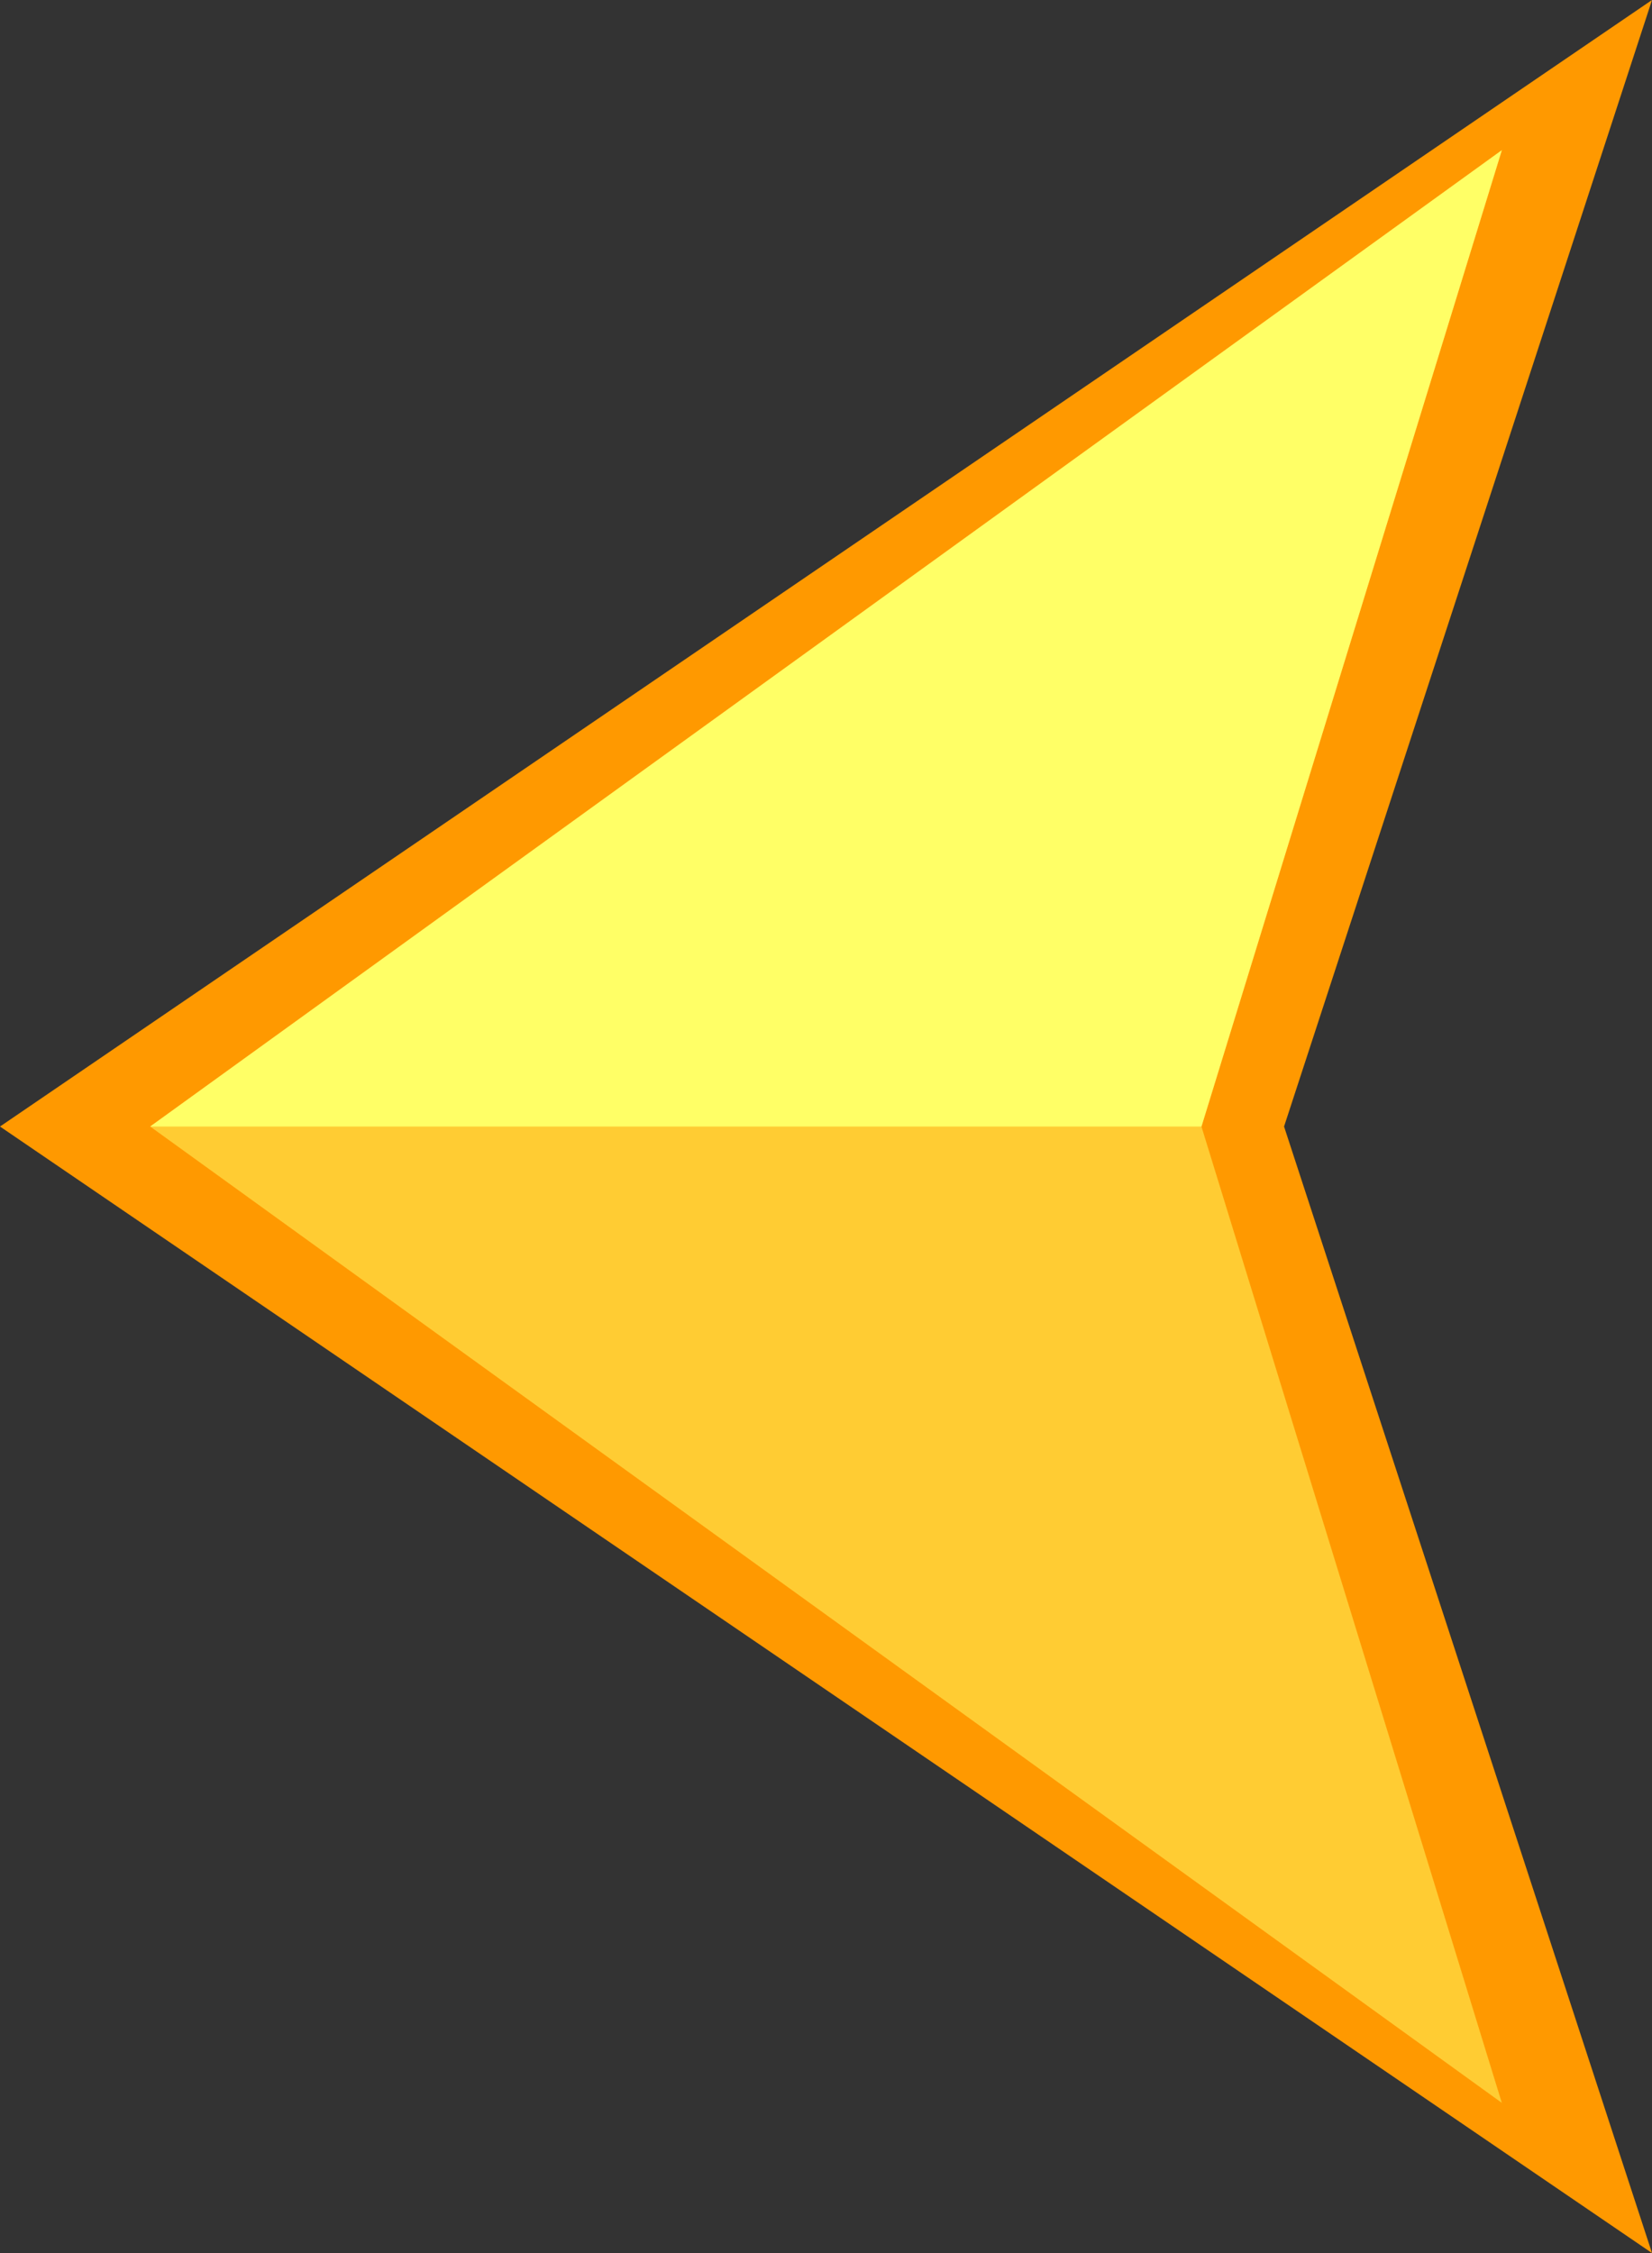 <?xml version="1.0" encoding="utf-8"?>
<!-- Generator: Adobe Illustrator 21.0.0, SVG Export Plug-In . SVG Version: 6.00 Build 0)  -->
<svg version="1.1" id="Arr" xmlns="http://www.w3.org/2000/svg" xmlns:xlink="http://www.w3.org/1999/xlink" x="0px" y="0px"
	 width="22px" height="30px" viewBox="0 0 22 30" style="enable-background:new 0 0 22 30;" xml:space="preserve">
<rect x="0" y="0" width="22" height="30" fill="#333333" stroke="none"/>
<style type="text/css">
	.st0{fill-rule:evenodd;clip-rule:evenodd;fill:#FF9900;}
	.st1{fill-rule:evenodd;clip-rule:evenodd;fill:#FFCC33;}
	.st2{fill-rule:evenodd;clip-rule:evenodd;fill:#FFFF66;}
</style>
<g id="Left_x5F_Arr">
	<path id="_x33_" class="st0" d="M22,30l-4.9-15L22,0L0,15L22,30z"/>
	<path id="_x32_" class="st1" d="M20,28l-4-13l4-13L2,15L20,28z"/>
	<path id="_x31_" class="st2" d="M16,15l4-13L2,15L16,15z"/>
</g>
</svg>
